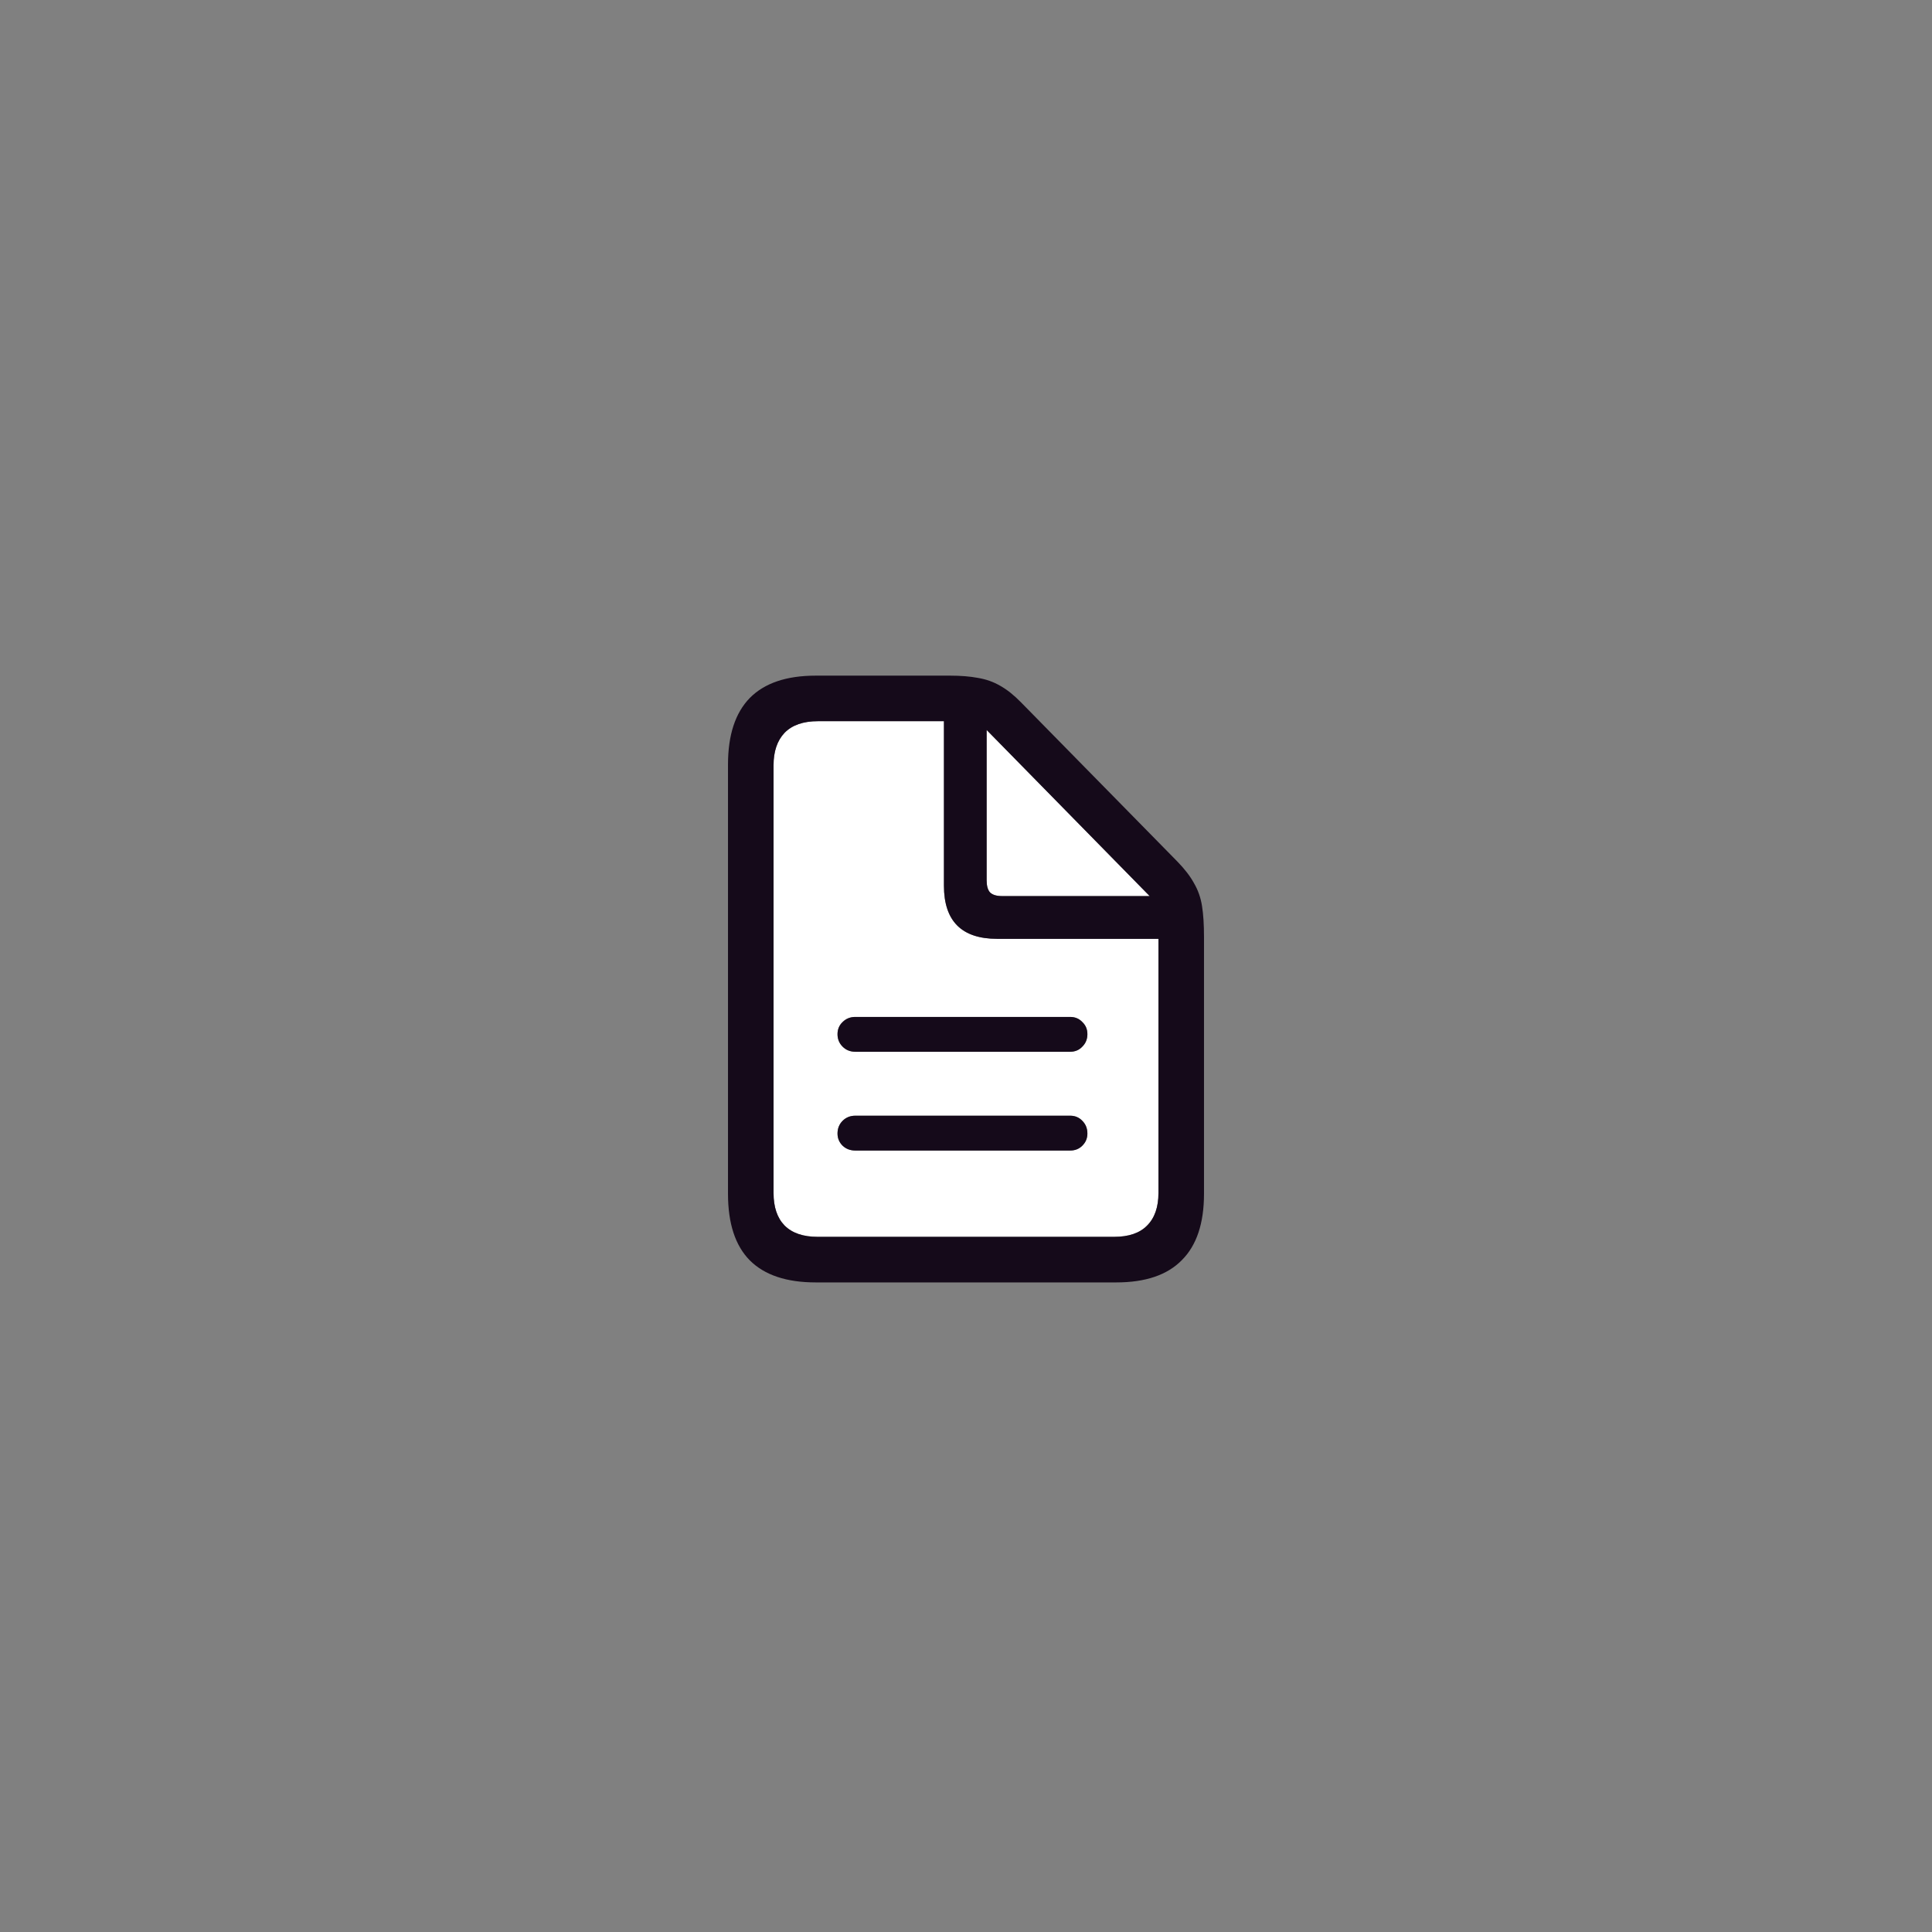 <svg width="80" height="80" viewBox="0 0 80 80" fill="none" xmlns="http://www.w3.org/2000/svg">
<rect x="0" y="0" width="80" height="80" fill="#808080" stroke="none"/>
<path d="M44.312 42.109H35.418C35.207 42.109 35.031 42.18 34.891 42.32C34.75 42.453 34.68 42.621 34.68 42.824C34.68 43.027 34.75 43.199 34.891 43.34C35.031 43.48 35.207 43.551 35.418 43.551H44.312C44.516 43.551 44.684 43.48 44.816 43.34C44.957 43.199 45.027 43.027 45.027 42.824C45.027 42.621 44.957 42.453 44.816 42.32C44.684 42.18 44.516 42.109 44.312 42.109ZM44.312 46.199H35.418C35.207 46.199 35.031 46.27 34.891 46.41C34.75 46.551 34.68 46.727 34.68 46.938C34.68 47.133 34.75 47.301 34.891 47.441C35.031 47.574 35.207 47.641 35.418 47.641H44.312C44.516 47.641 44.684 47.574 44.816 47.441C44.957 47.301 45.027 47.133 45.027 46.938C45.027 46.727 44.957 46.551 44.816 46.41C44.684 46.27 44.516 46.199 44.312 46.199ZM33.859 51.215C33.258 51.215 32.801 51.059 32.488 50.746C32.184 50.434 32.031 49.984 32.031 49.398V31.691C32.031 31.113 32.184 30.664 32.488 30.344C32.801 30.023 33.262 29.863 33.871 29.863H39.086V36.672C39.086 37.406 39.27 37.957 39.637 38.324C40.004 38.691 40.555 38.875 41.289 38.875H47.969V49.398C47.969 49.984 47.812 50.434 47.5 50.746C47.195 51.059 46.738 51.215 46.129 51.215H33.859ZM41.5 37.105C41.266 37.105 41.098 37.055 40.996 36.953C40.902 36.852 40.855 36.684 40.855 36.449V30.227L47.605 37.105H41.5Z" fill="white"/>
<path d="M44.312 42.109H35.418C35.207 42.109 35.031 42.18 34.891 42.32C34.75 42.453 34.68 42.621 34.68 42.824C34.68 43.027 34.75 43.199 34.891 43.34C35.031 43.48 35.207 43.551 35.418 43.551H44.312C44.516 43.551 44.684 43.48 44.816 43.34C44.957 43.199 45.027 43.027 45.027 42.824C45.027 42.621 44.957 42.453 44.816 42.32C44.684 42.18 44.516 42.109 44.312 42.109ZM44.312 46.199H35.418C35.207 46.199 35.031 46.27 34.891 46.41C34.75 46.551 34.68 46.727 34.68 46.938C34.68 47.133 34.75 47.301 34.891 47.441C35.031 47.574 35.207 47.641 35.418 47.641H44.312C44.516 47.641 44.684 47.574 44.816 47.441C44.957 47.301 45.027 47.133 45.027 46.938C45.027 46.727 44.957 46.551 44.816 46.41C44.684 46.27 44.516 46.199 44.312 46.199ZM33.777 53.102H46.223C47.434 53.102 48.34 52.793 48.941 52.176C49.551 51.566 49.855 50.652 49.855 49.434V38.793C49.855 38.285 49.828 37.859 49.773 37.516C49.719 37.172 49.609 36.859 49.445 36.578C49.289 36.289 49.055 35.984 48.742 35.664L42.285 29.09C41.988 28.785 41.699 28.555 41.418 28.398C41.137 28.234 40.828 28.125 40.492 28.07C40.164 28.008 39.781 27.977 39.344 27.977H33.777C32.566 27.977 31.656 28.285 31.047 28.902C30.445 29.52 30.145 30.438 30.145 31.656V49.434C30.145 50.66 30.445 51.578 31.047 52.188C31.656 52.797 32.566 53.102 33.777 53.102ZM33.859 51.215C33.258 51.215 32.801 51.059 32.488 50.746C32.184 50.434 32.031 49.984 32.031 49.398V31.691C32.031 31.113 32.184 30.664 32.488 30.344C32.801 30.023 33.262 29.863 33.871 29.863H39.086V36.672C39.086 37.406 39.27 37.957 39.637 38.324C40.004 38.691 40.555 38.875 41.289 38.875H47.969V49.398C47.969 49.984 47.812 50.434 47.5 50.746C47.195 51.059 46.738 51.215 46.129 51.215H33.859ZM41.5 37.105C41.266 37.105 41.098 37.055 40.996 36.953C40.902 36.852 40.855 36.684 40.855 36.449V30.227L47.605 37.105H41.5Z" fill="#150A1A"/>
</svg>
